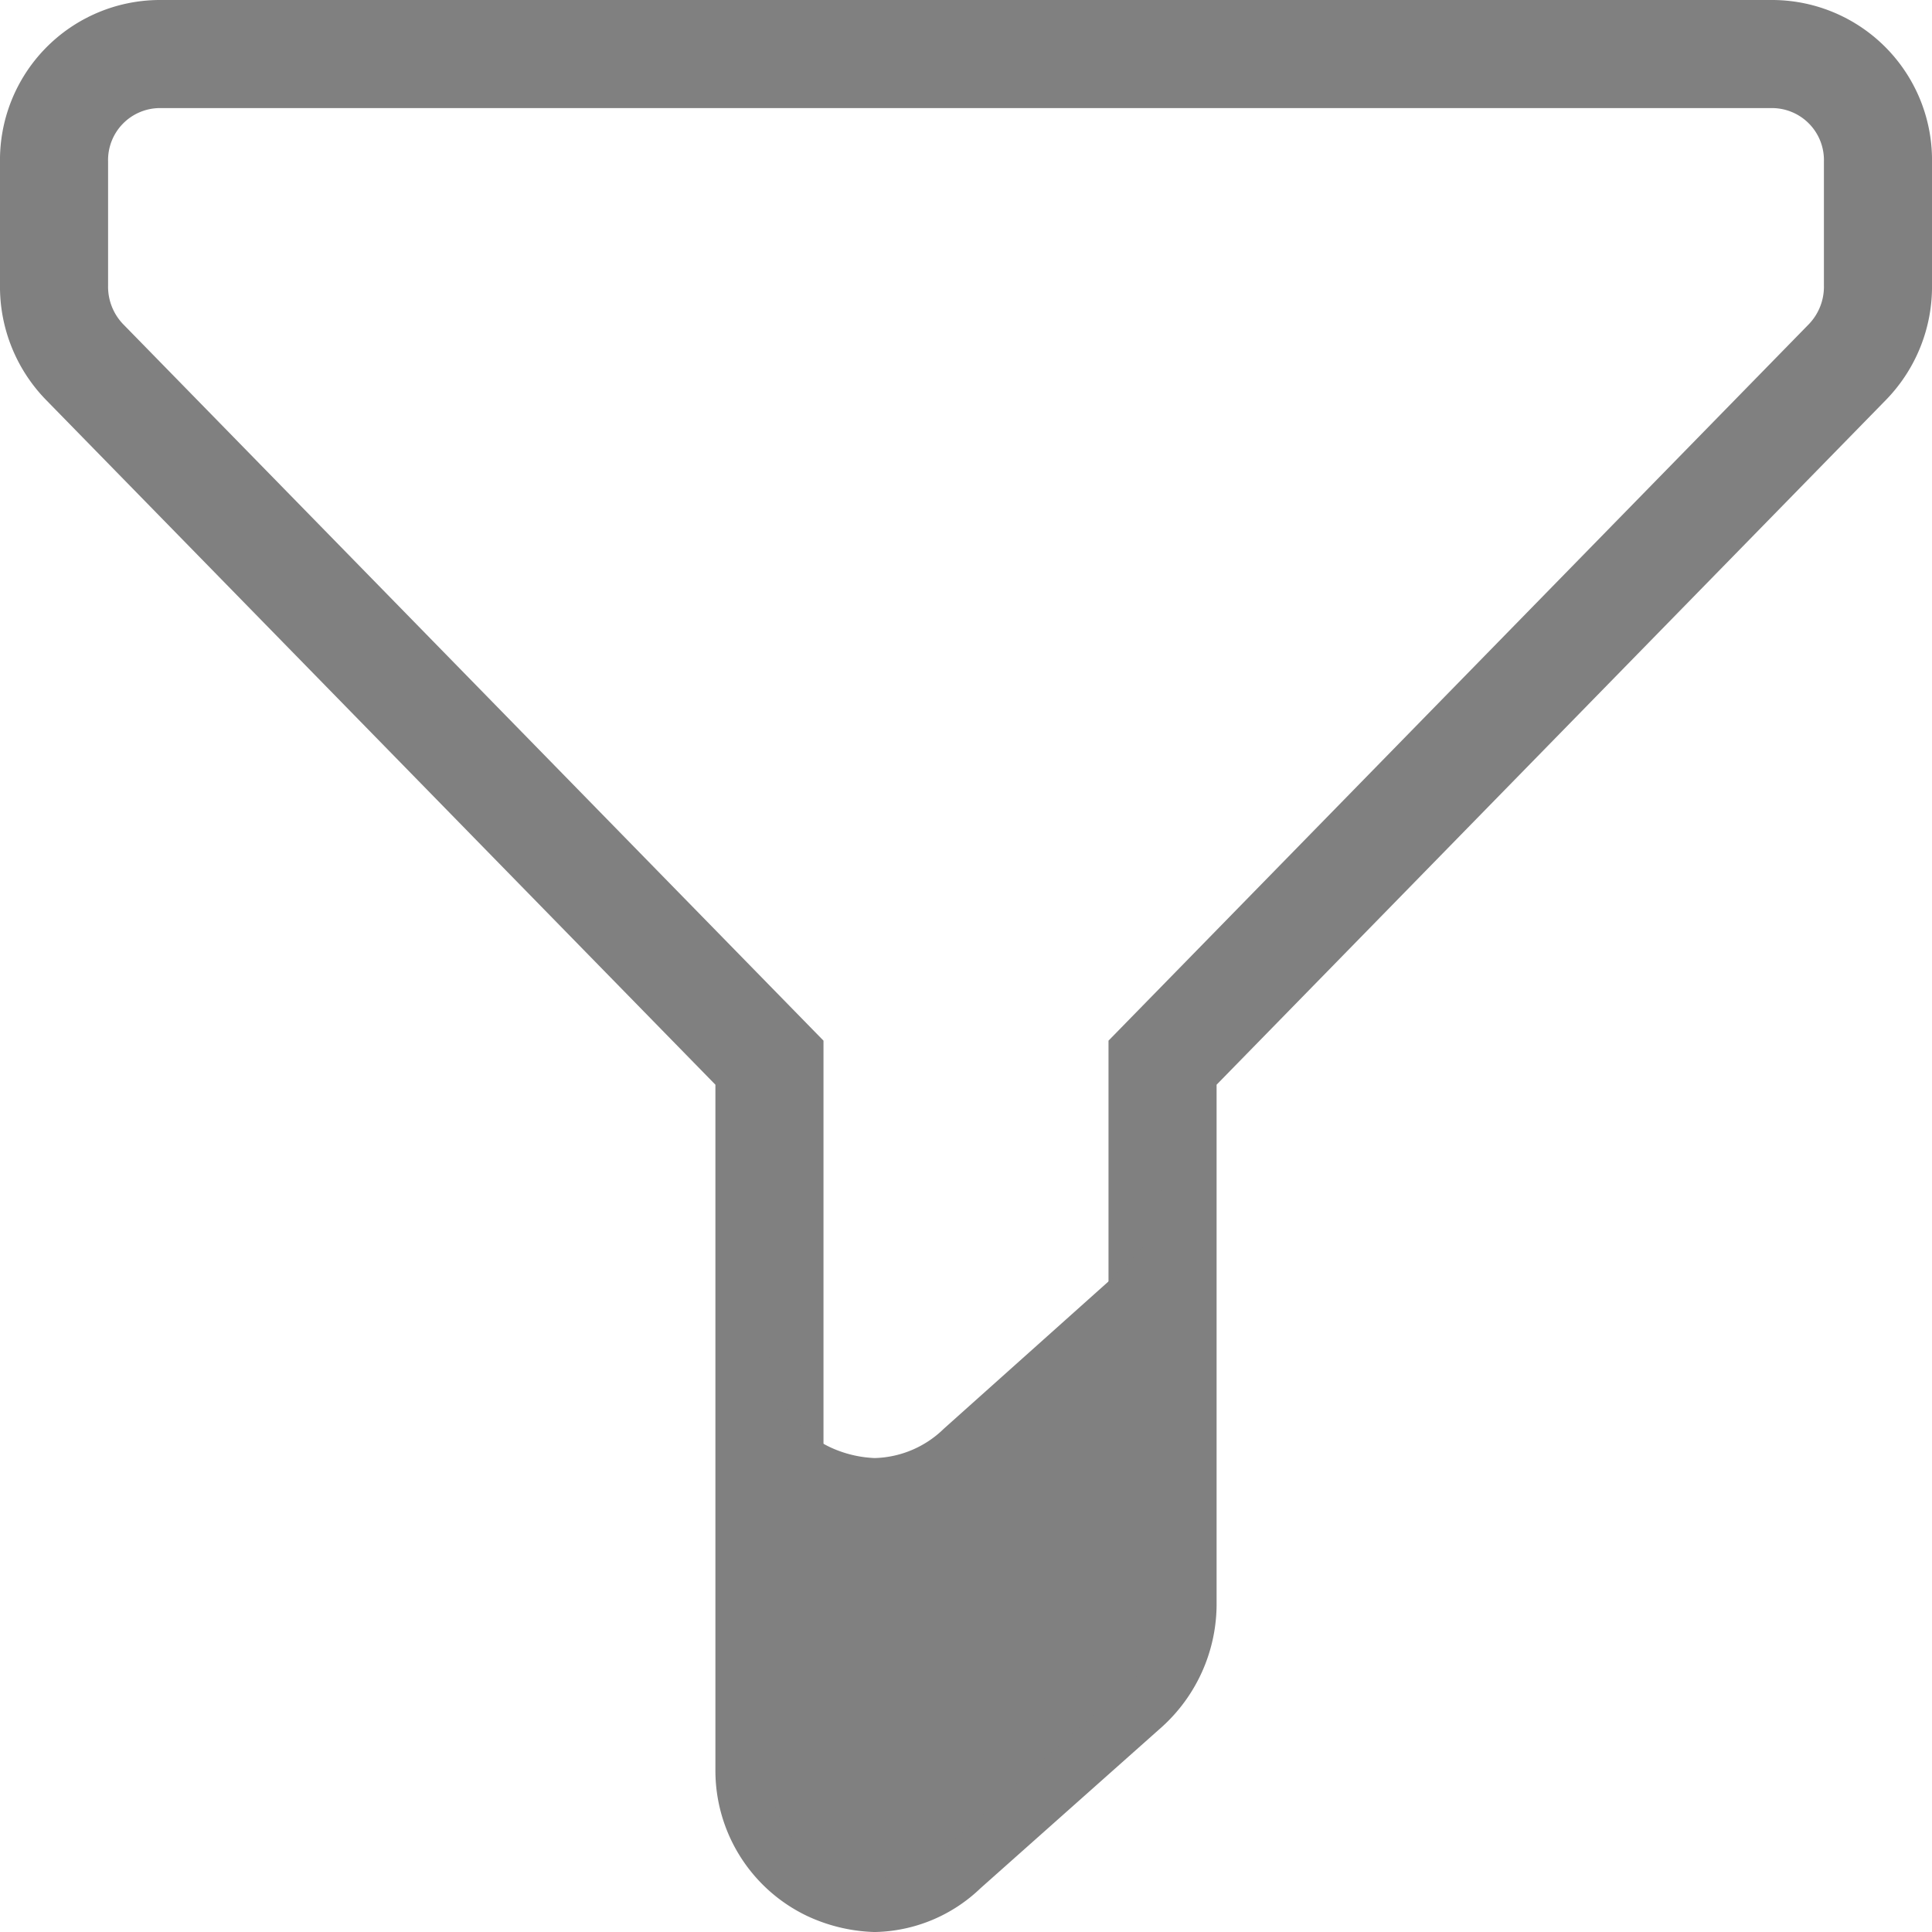 <svg xmlns="http://www.w3.org/2000/svg" width="17.875" height="17.875" viewBox="0 0 17.875 17.875"><defs><style>.a{fill:none;stroke:gray;}.b{fill:gray;}</style></defs><g transform="translate(0.5 0.5)"><path class="a" d="M7.594,16.875a1.074,1.074,0,0,1-.412-.1.99.99,0,0,1-.563-.9V9.332L.281,2.848A1,1,0,0,1,0,2.136V1A.981.981,0,0,1,.975,0H15.9a.981.981,0,0,1,.975,1V2.136a1,1,0,0,1-.281.712L10.256,9.332v5.022a1.034,1.034,0,0,1-.338.75l-1.687,1.5A.949.949,0,0,1,7.594,16.875Z" transform="translate(0 0)"/><path class="b" d="M.976,6.415a1.08,1.08,0,0,1-.412-.1A1,1,0,0,1,0,5.415V1.6a.986.986,0,0,0,.563.83,1.078,1.078,0,0,0,.412.1.949.949,0,0,0,.638-.27L3.3.751A1.036,1.036,0,0,0,3.638,0V3.895a1.036,1.036,0,0,1-.338.75l-1.687,1.5A.954.954,0,0,1,.976,6.415Z" transform="translate(6.618 10.46)"/></g></svg>